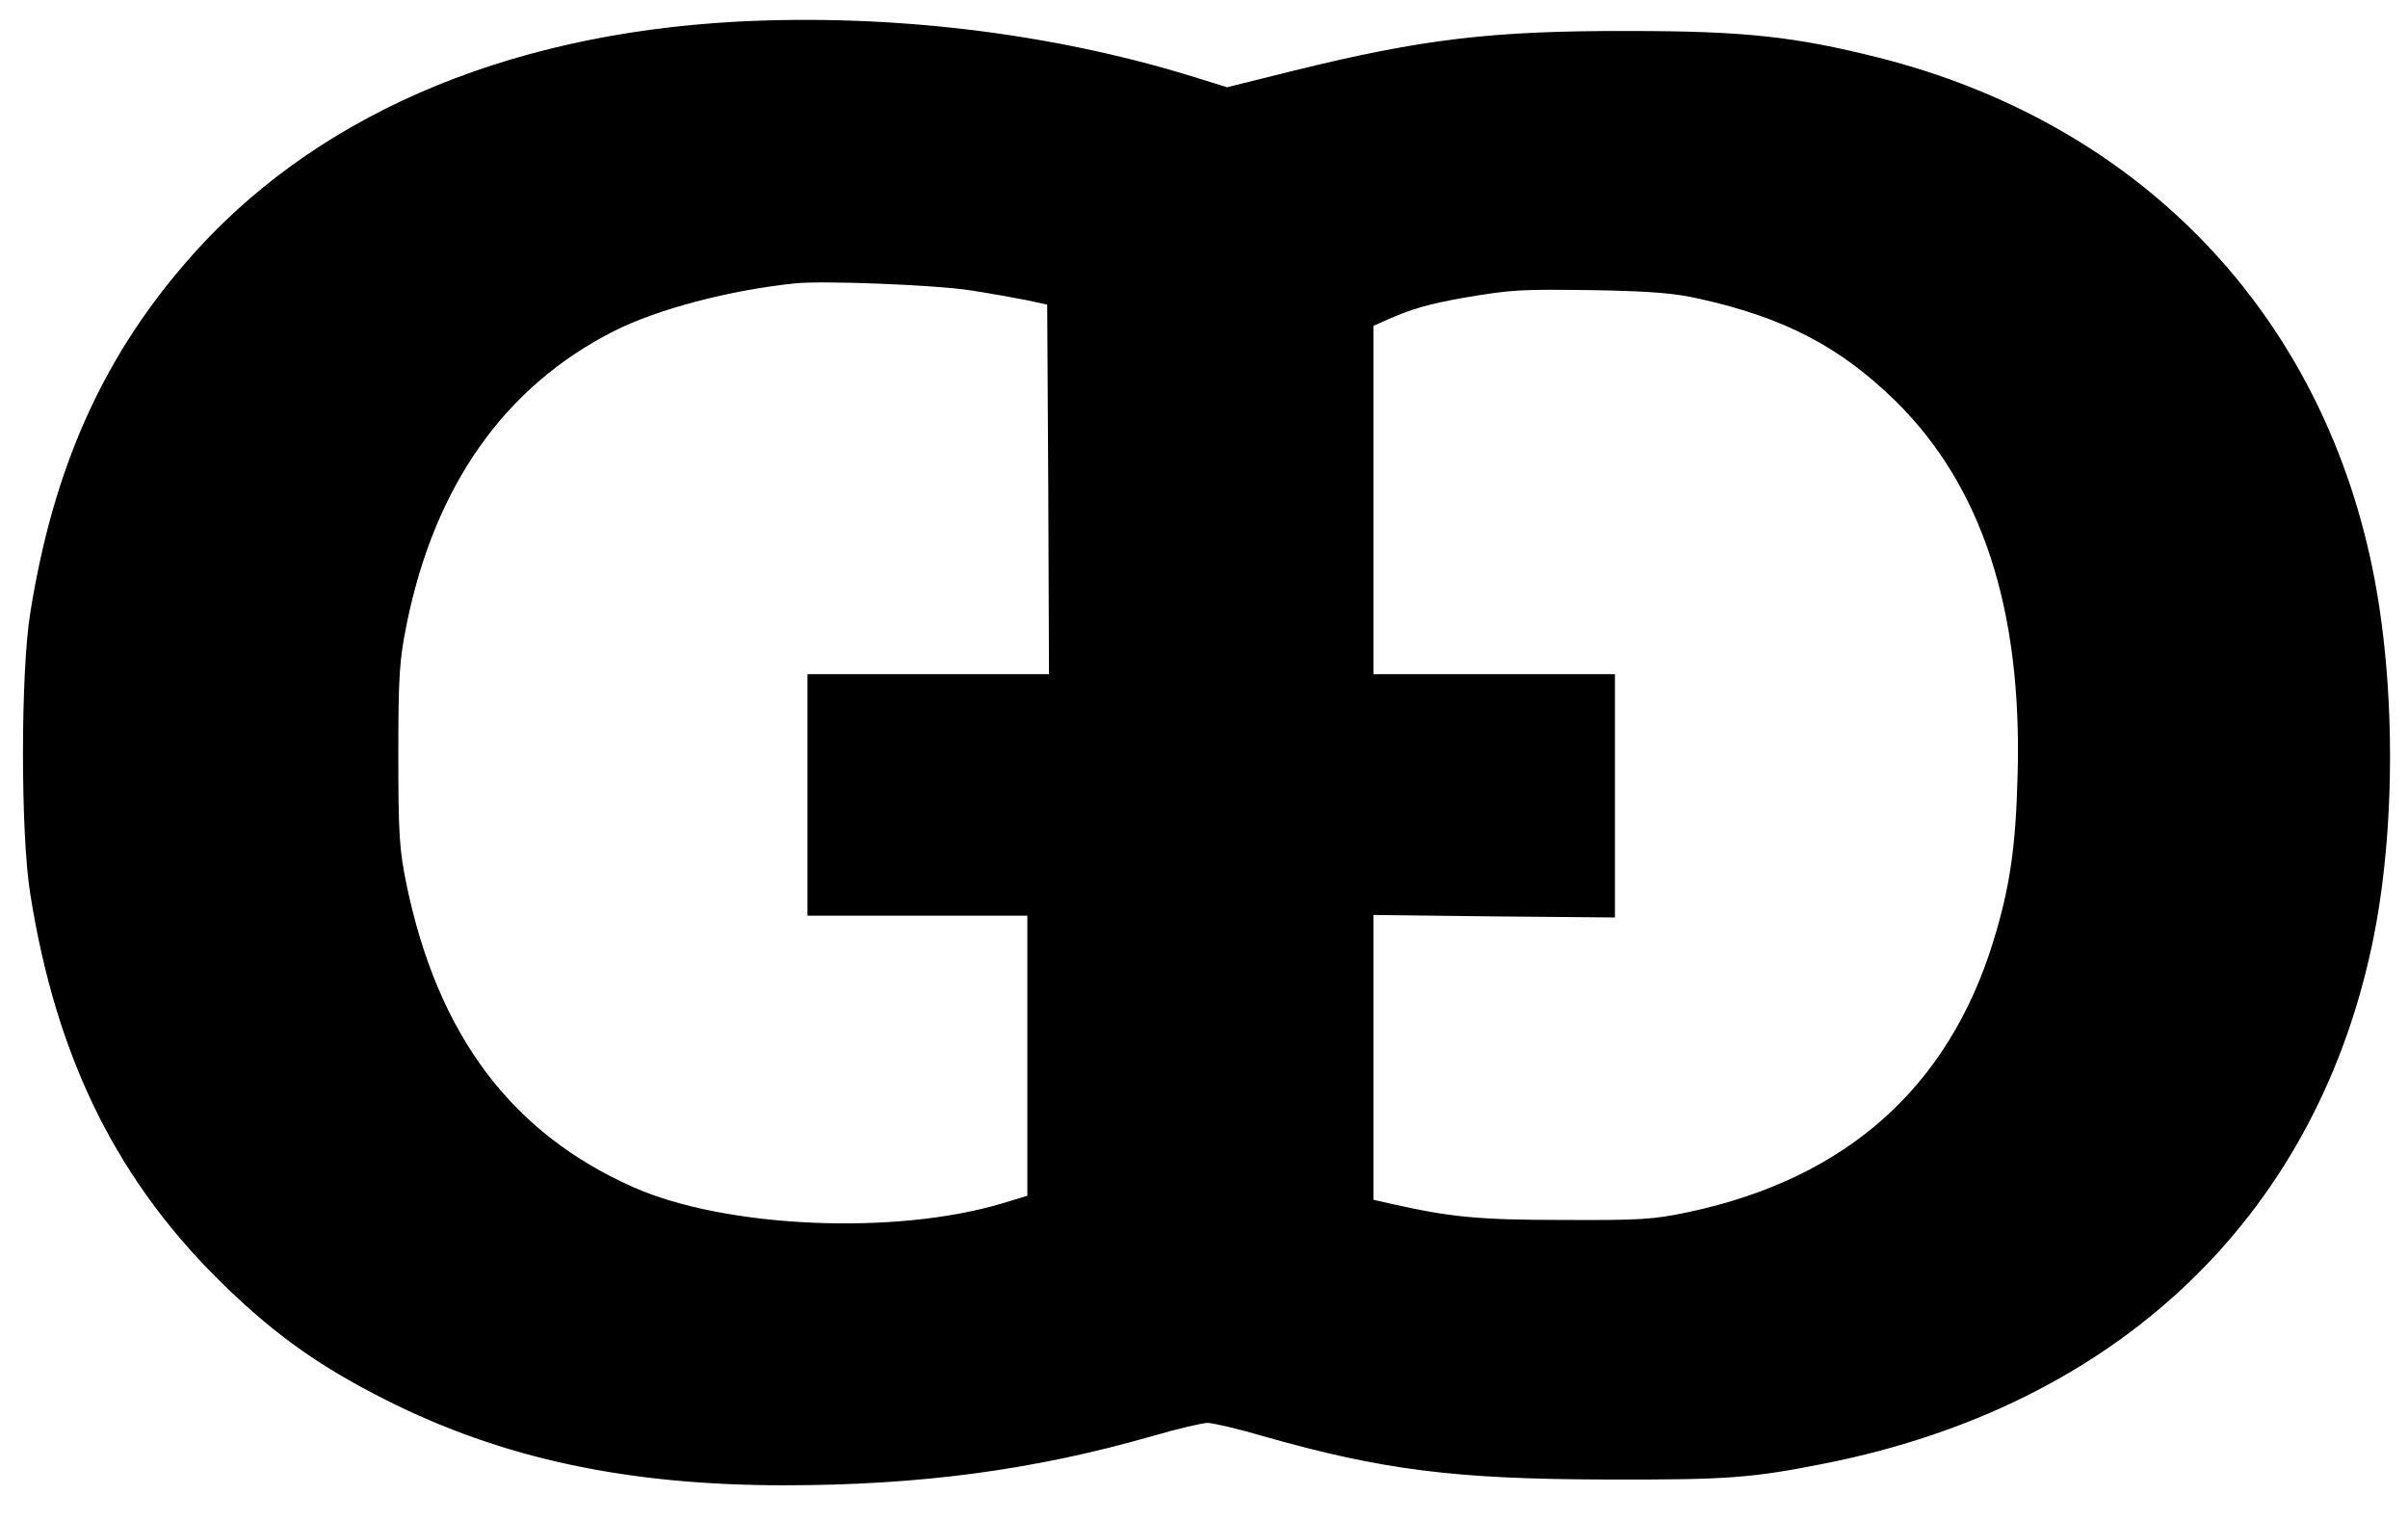 <svg version="1.0" xmlns="http://www.w3.org/2000/svg"
    width="668pt" height="422pt" viewBox="0 0 668 422"
    preserveAspectRatio="xMidYMid meet">

    <g transform="translate(0,422) scale(0.1,-0.1)"
        fill="#000000" stroke="none">
        <path
            d="M2045 4160 c-654 -35 -1186 -268 -1532 -671 -232 -269 -366 -573
-429 -969 -27 -165 -27 -615 0 -780 73 -461 245 -805 548 -1095 137 -132 261
-219 438 -308 323 -163 670 -237 1105 -237 375 0 692 42 1020 136 72 21 141
37 155 37 14 0 84 -16 155 -37 331 -94 532 -119 950 -120 339 -1 404 4 610 45
806 161 1352 678 1514 1432 70 325 68 760 -5 1085 -156 698 -655 1203 -1362
1382 -234 59 -376 74 -692 74 -381 1 -574 -22 -931 -110 l-185 -46 -100 31
c-390 120 -835 173 -1259 151z m645 -745 c58 -9 130 -22 160 -28 l55 -12 3
-513 2 -512 -335 0 -335 0 0 -335 0 -335 305 0 305 0 0 -389 0 -388 -73 -22
c-297 -88 -764 -67 -1018 45 -340 150 -544 422 -631 839 -20 97 -23 139 -23
360 0 221 3 263 23 363 78 386 273 661 576 814 121 61 320 113 501 132 80 8
383 -4 485 -19z m2025 -24 c235 -52 391 -134 543 -283 240 -236 352 -578 339
-1038 -5 -202 -22 -313 -67 -460 -125 -407 -409 -659 -845 -752 -99 -21 -135
-23 -350 -22 -235 0 -312 8 -477 45 l-48 11 0 395 0 395 335 -4 335 -3 0 338
0 337 -335 0 -335 0 0 483 0 483 38 17 c70 31 117 44 212 61 138 23 155 24
370 21 149 -3 216 -8 285 -24z" />
    </g>
</svg>